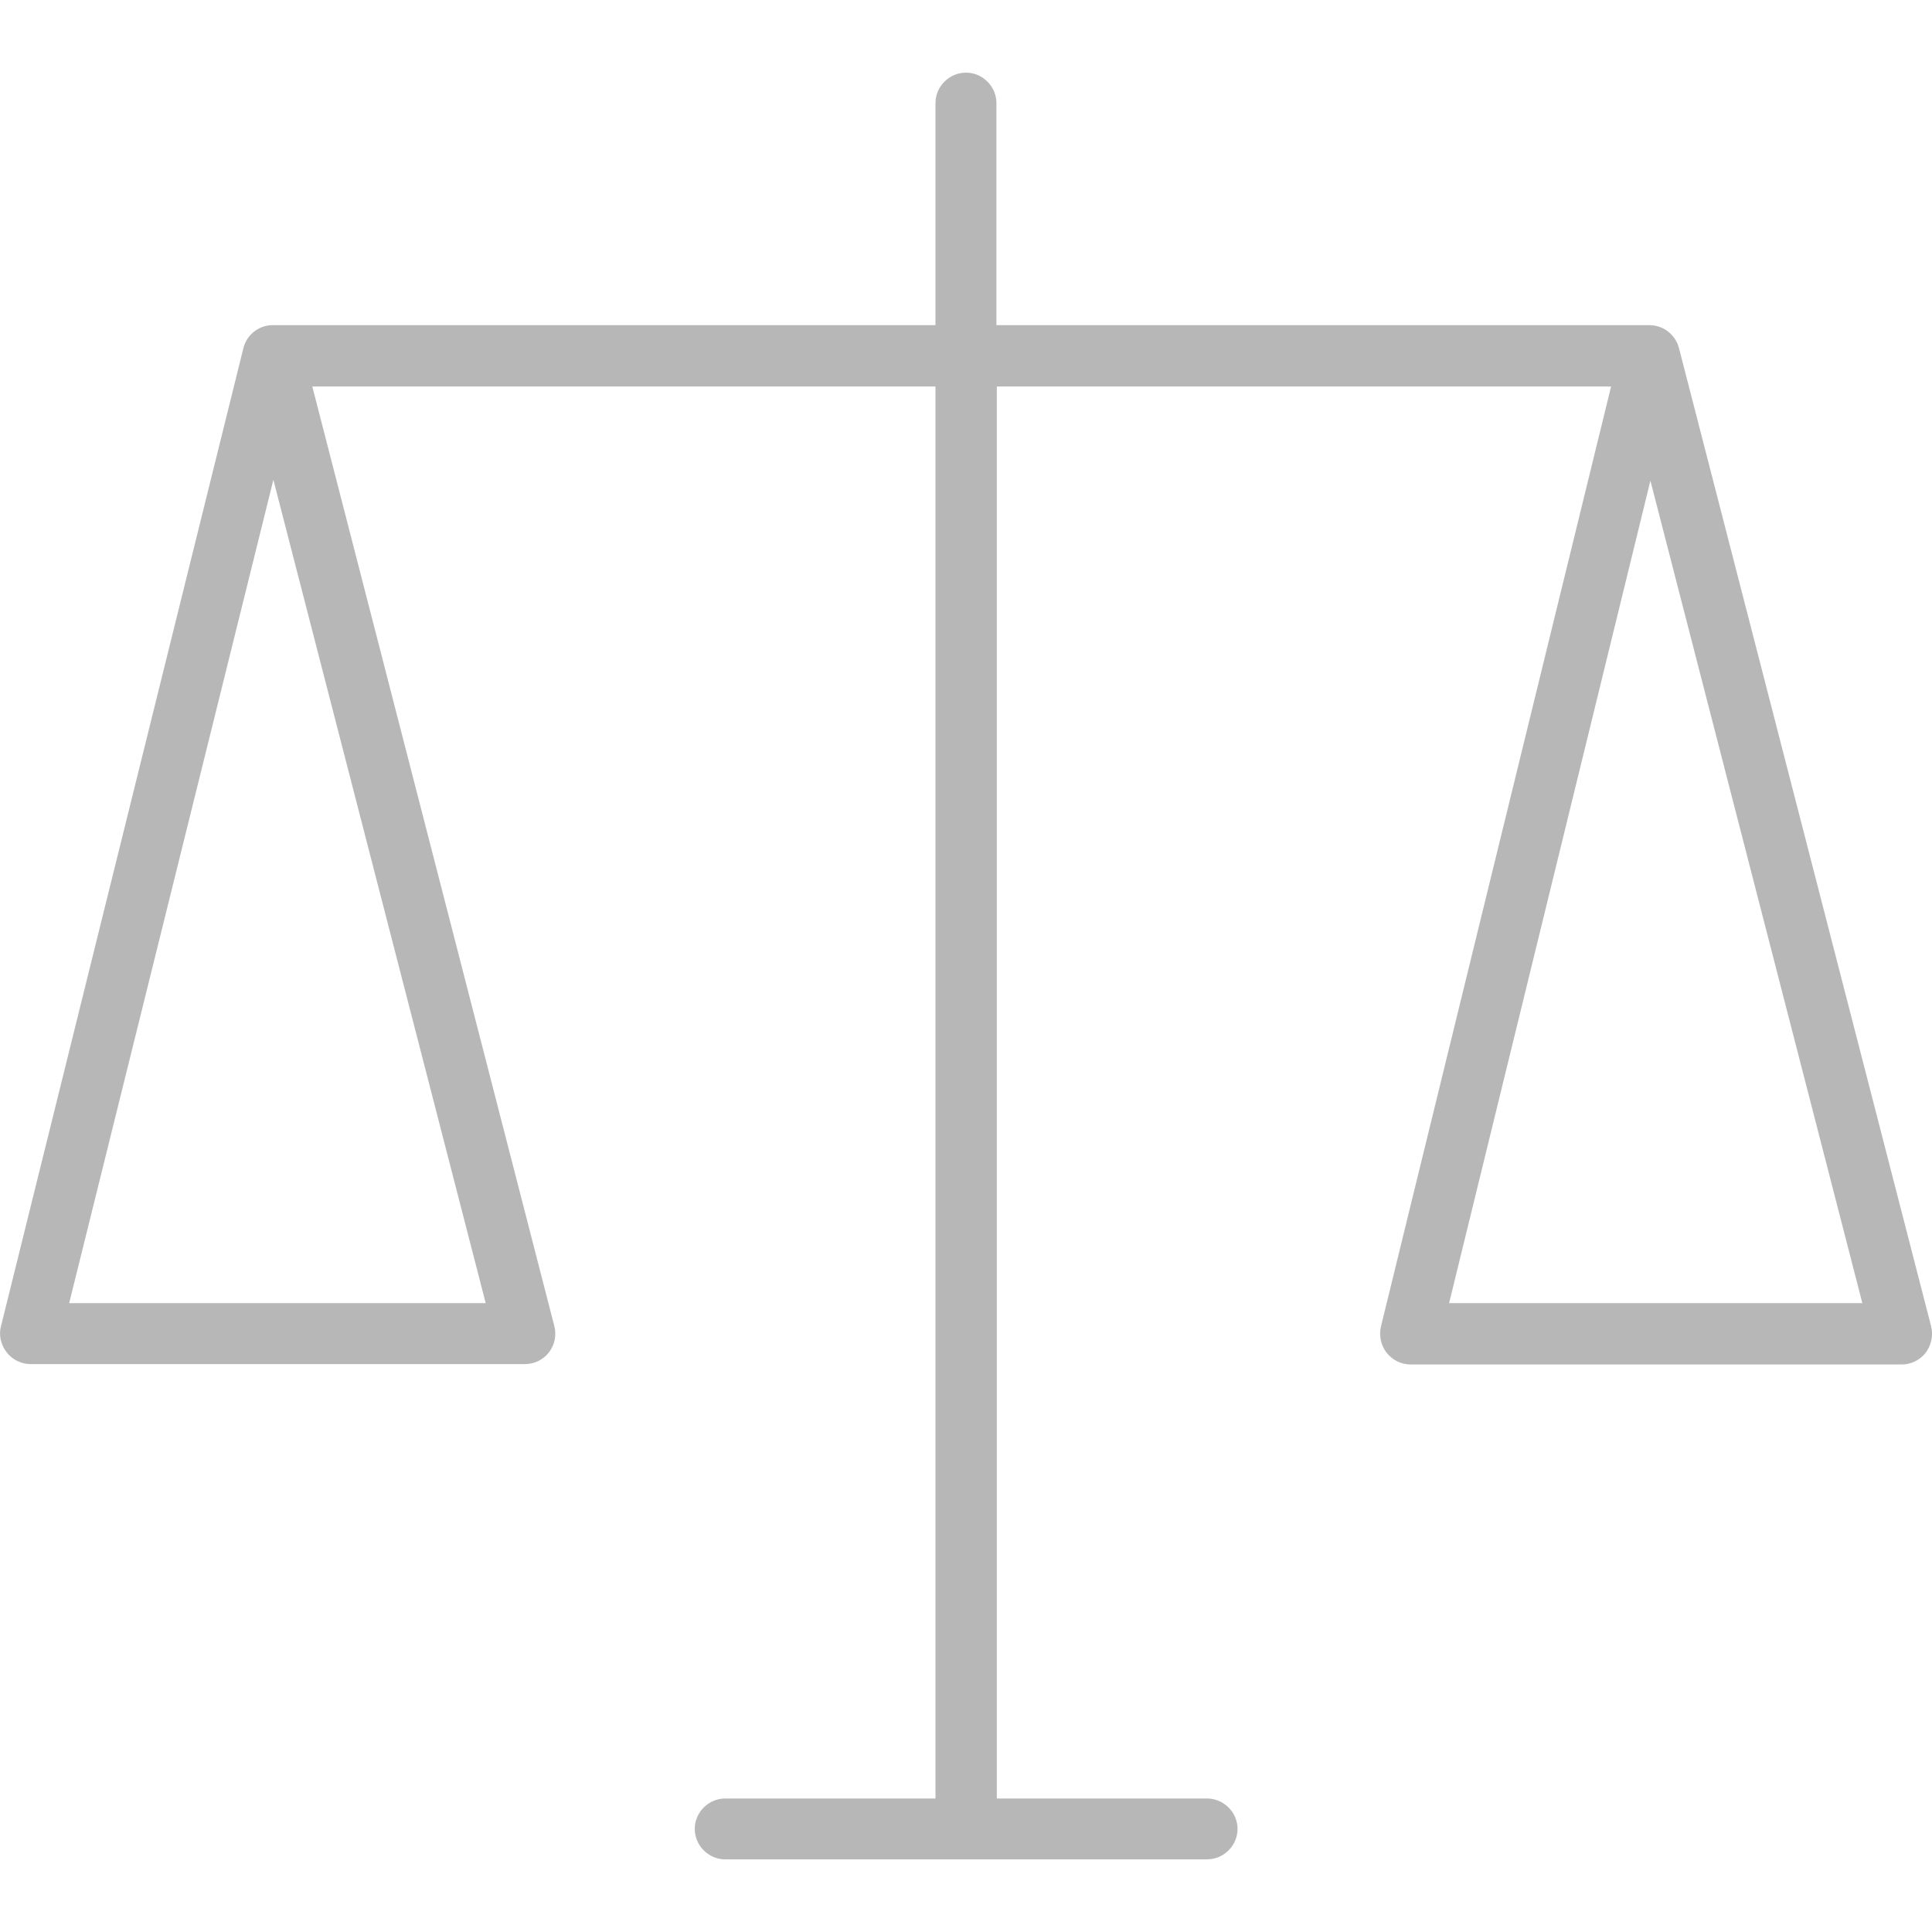 <svg width="20" height="20" viewBox="0 0 20 20" fill="none" xmlns="http://www.w3.org/2000/svg">
<path d="M19.99 13.726L17.38 3.601C17.342 3.463 17.22 3.366 17.073 3.366C17.069 3.366 17.069 3.366 17.064 3.366C17.06 3.366 17.056 3.366 17.052 3.366H10.315V1.067C10.315 0.895 10.172 0.752 10 0.752C9.827 0.752 9.684 0.895 9.684 1.067V3.366H2.842C2.838 3.366 2.834 3.366 2.83 3.366C2.826 3.366 2.826 3.366 2.821 3.366C2.679 3.366 2.552 3.467 2.519 3.606L0.01 13.73C-0.015 13.822 0.01 13.923 0.069 13.999C0.127 14.075 0.22 14.121 0.317 14.121H5.436C5.532 14.121 5.625 14.075 5.683 13.999C5.742 13.923 5.763 13.822 5.738 13.726L3.233 4.001H9.684V18.618H7.507C7.335 18.618 7.192 18.761 7.192 18.933C7.192 19.105 7.335 19.248 7.507 19.248H12.496C12.668 19.248 12.811 19.105 12.811 18.933C12.811 18.761 12.668 18.618 12.496 18.618H10.319V4.001H16.678L14.295 13.734C14.274 13.827 14.295 13.928 14.354 14.003C14.413 14.079 14.505 14.125 14.602 14.125H19.687C19.784 14.125 19.876 14.079 19.935 14.003C19.994 13.923 20.015 13.822 19.99 13.726ZM5.028 13.49H0.716L2.83 4.967L5.028 13.49ZM15.001 13.49L17.085 4.976L19.279 13.49H15.001Z" fill="#B7B7B7"/>
</svg>

